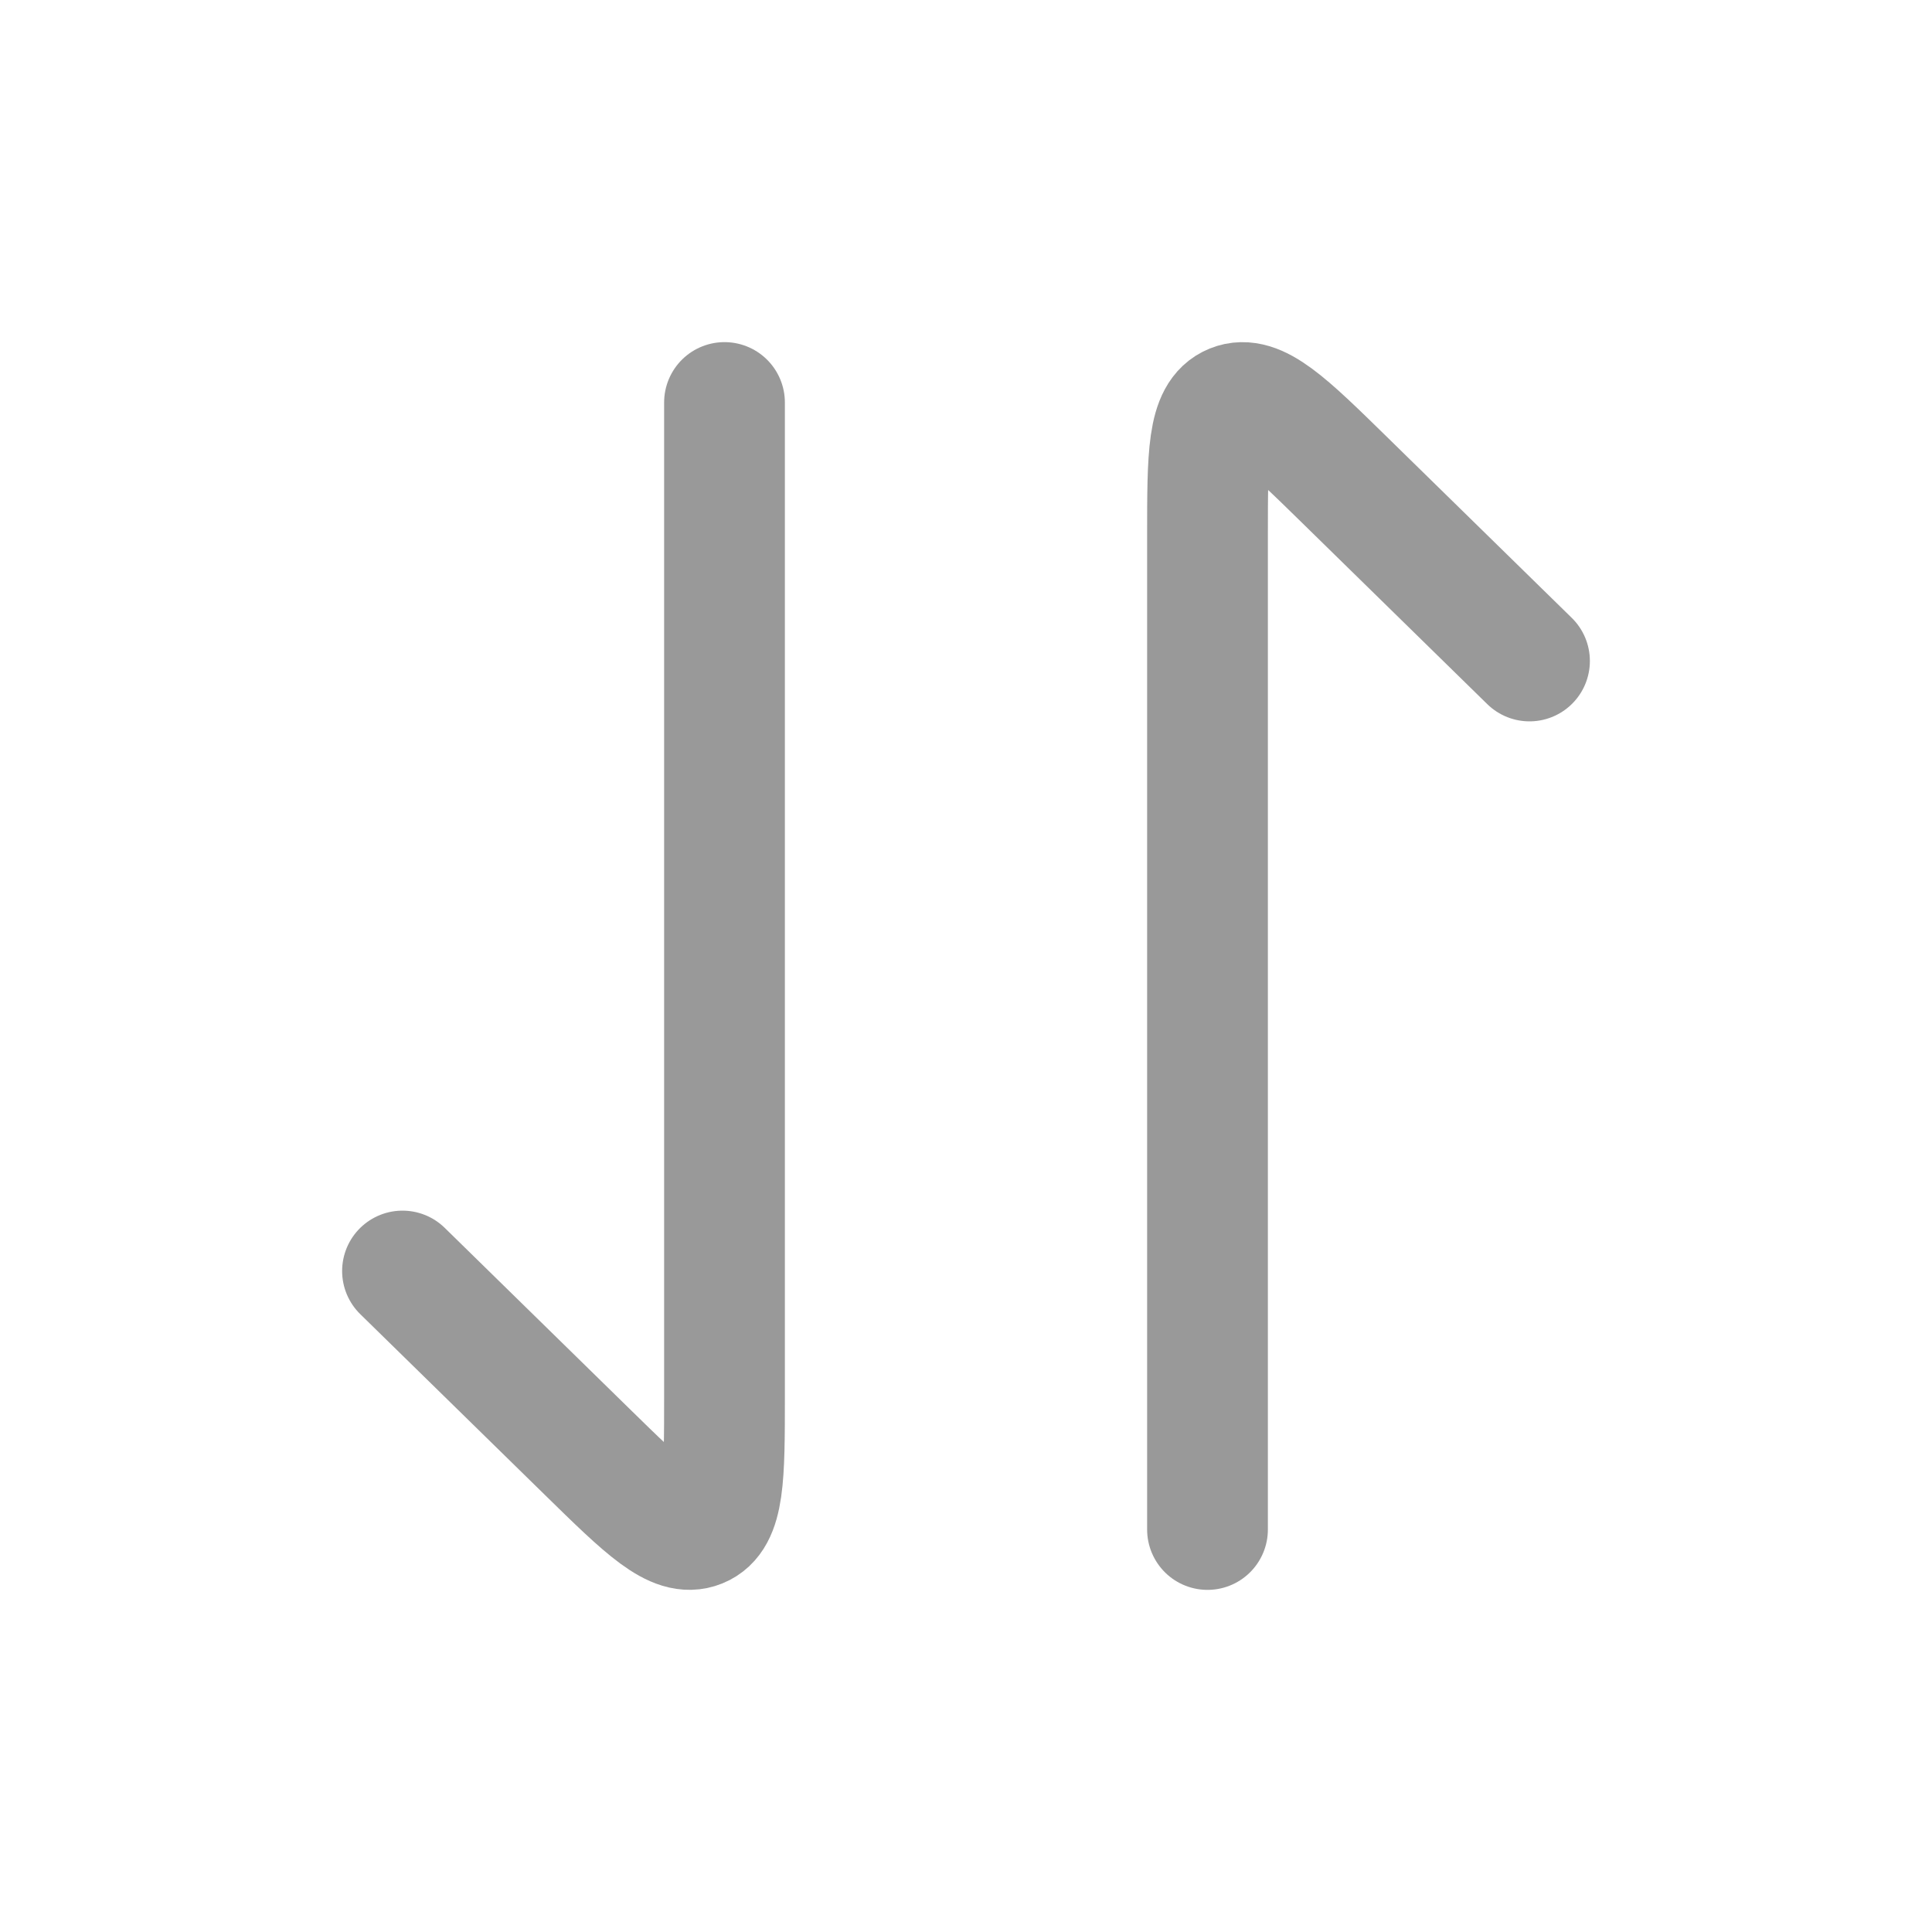 <svg width="24" height="24" viewBox="0 0 24 24" fill="none" xmlns="http://www.w3.org/2000/svg">
    <path opacity="0.4" d="M15 19L15 6.659C15 5.653 15 5.15 15.309 5.025C15.617 4.9 15.981 5.255 16.707 5.966L19 8.211" stroke="currentColor" stroke-width="1.5" stroke-linecap="round" stroke-linejoin="round"/>
    <path opacity="0.4" d="M9 5L9 17.341C9 18.347 9 18.85 8.691 18.975C8.383 19.1 8.019 18.745 7.293 18.034L5 15.789" stroke="currentColor" stroke-width="1.5" stroke-linecap="round" stroke-linejoin="round"/>
</svg>
